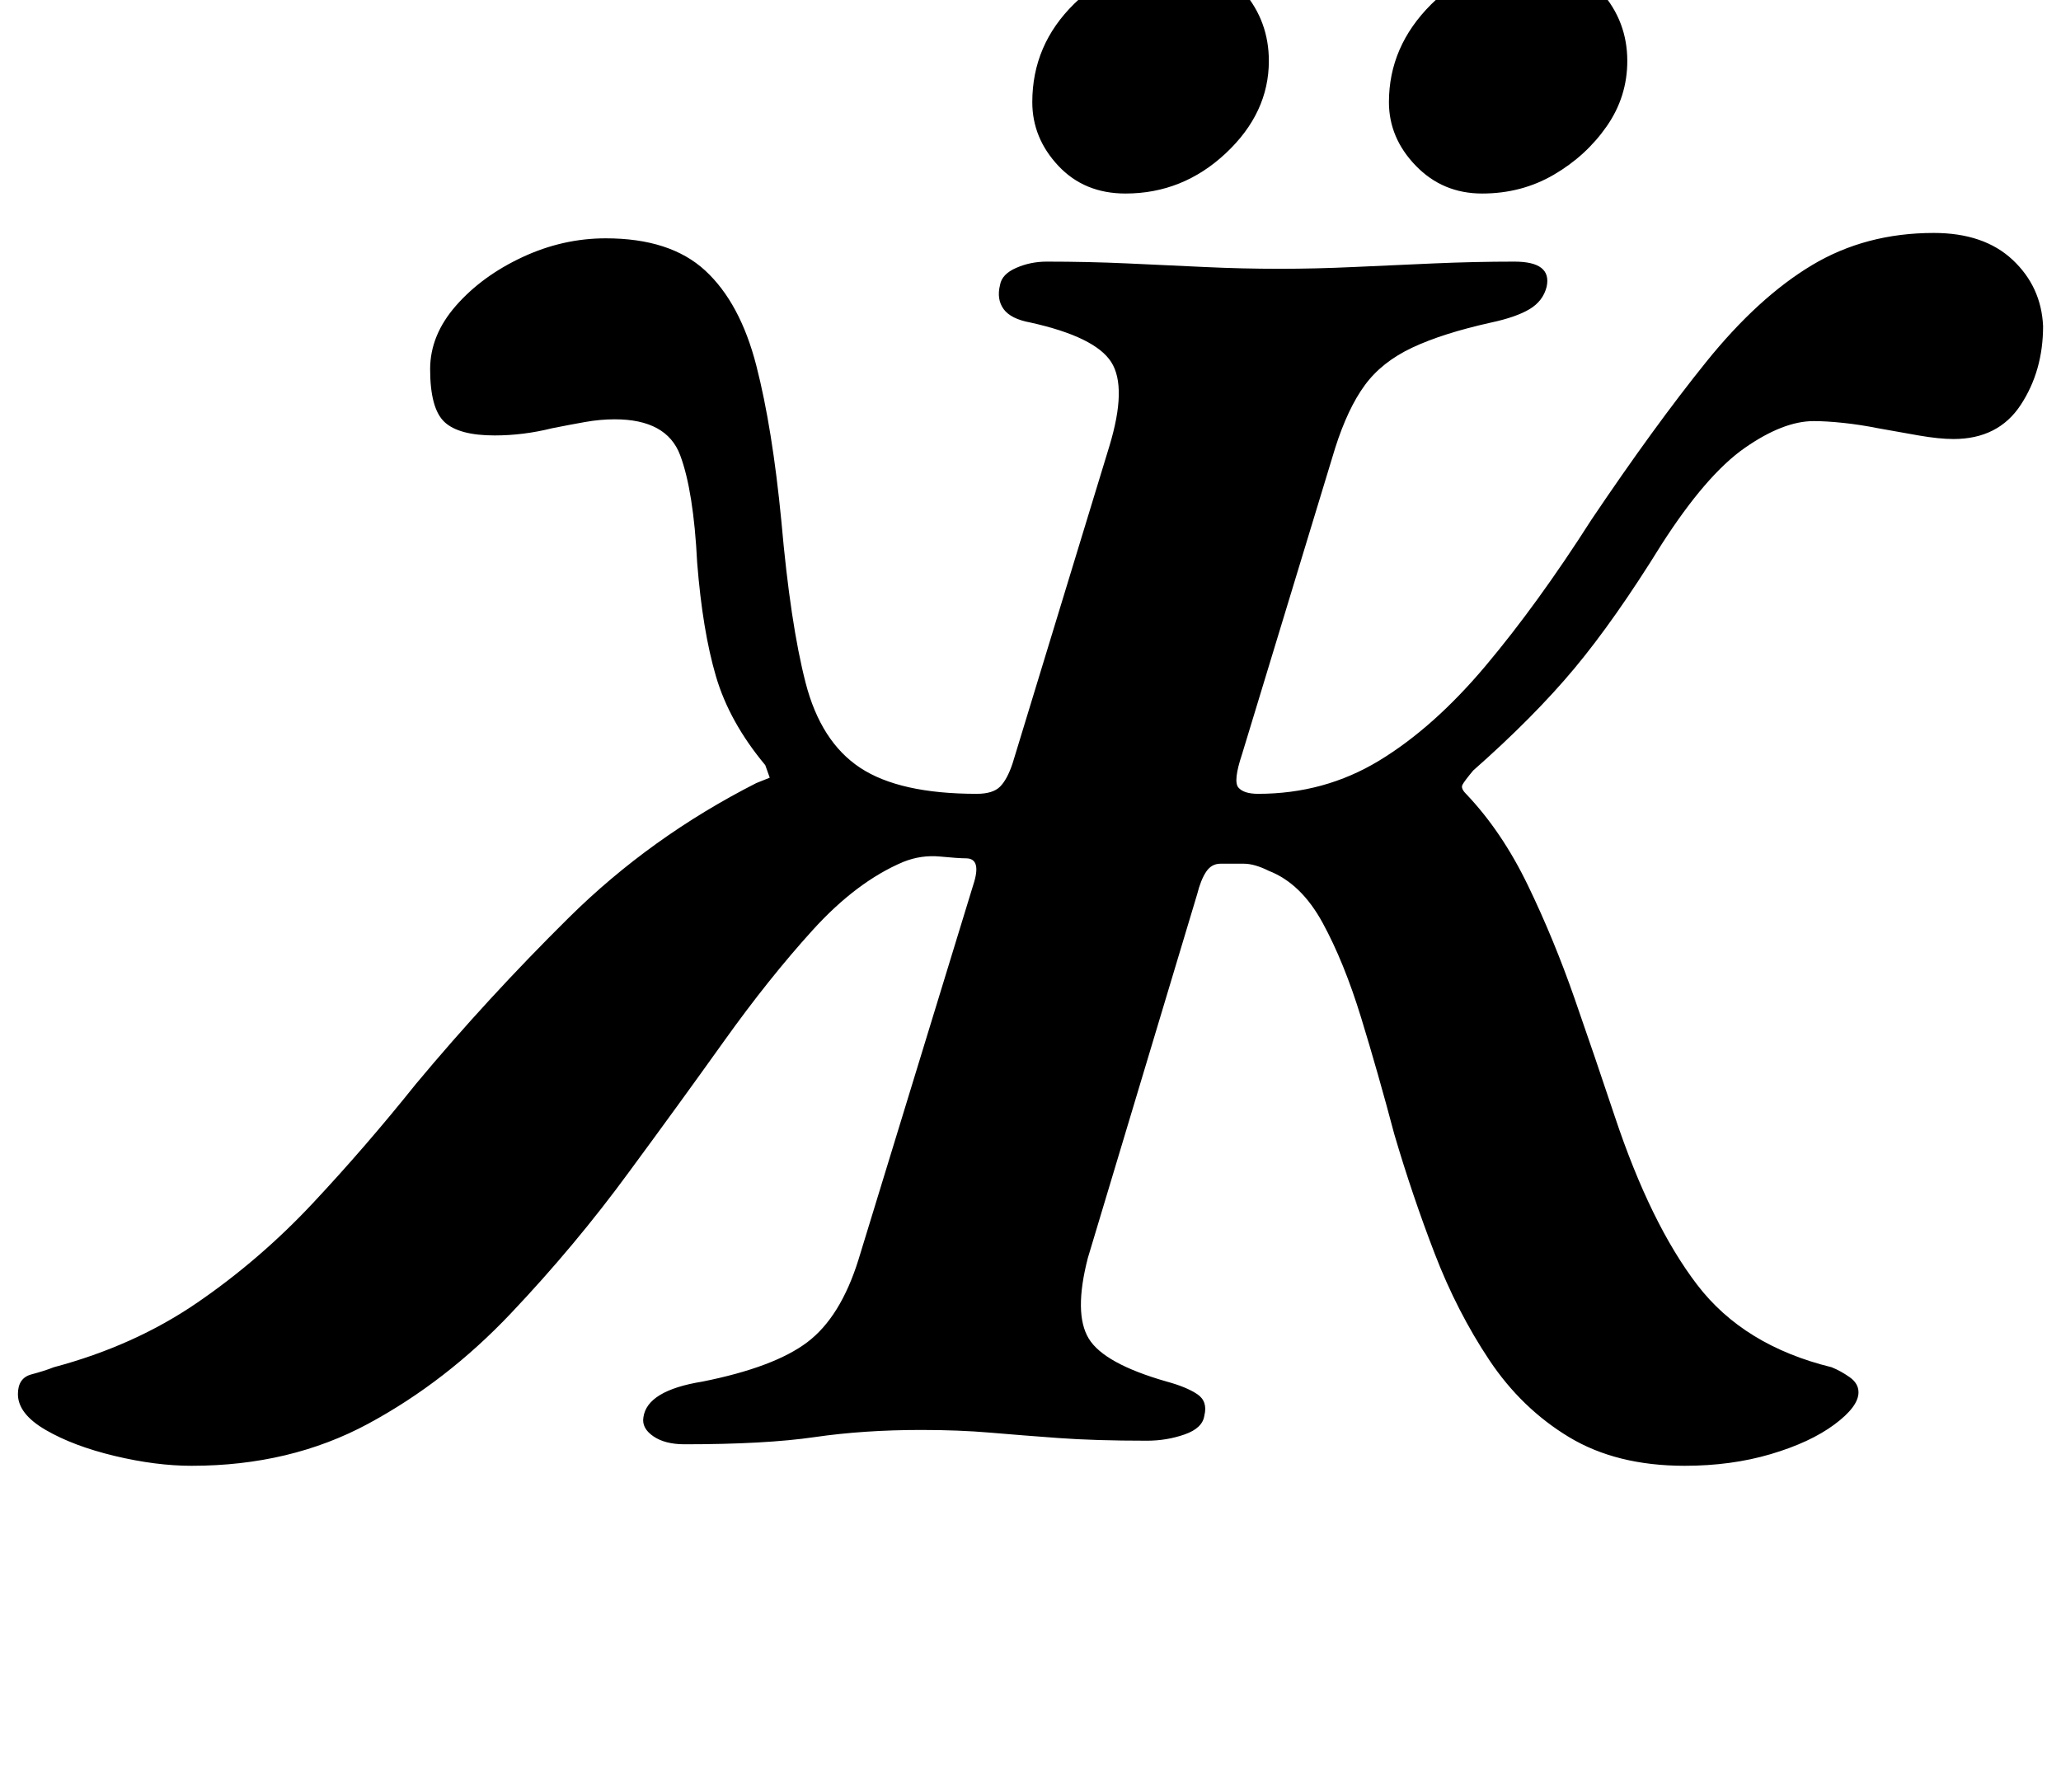 <?xml version="1.0" standalone="no"?>
<!DOCTYPE svg PUBLIC "-//W3C//DTD SVG 1.1//EN" "http://www.w3.org/Graphics/SVG/1.1/DTD/svg11.dtd" >
<svg xmlns="http://www.w3.org/2000/svg" xmlns:xlink="http://www.w3.org/1999/xlink" version="1.1" viewBox="-80 0 1150 1000">
  <g transform="matrix(1 0 0 -1 0 800)">
   <path fill="currentColor"
d="M27 -18q-20 0 -43 5.5t-38.5 14.5t-15.5 20q0 9 7.5 11t12.5 4q45 12 80 36t64.5 55.5t57.5 66.5q40 48 85.5 93t104.5 75l7.5 3t-2.5 7q-20 24 -27.5 49.5t-10.5 63.5q-2 40 -9.5 60t-36.5 20q-8 0 -16.5 -1.5t-18.5 -3.5q-16 -4 -32 -4q-20 0 -28 7.5t-8 29.5
q0 19 14.5 35.5t37 27t46.5 10.5q36 0 55.5 -18t28.5 -53t14 -87q5 -57 13.5 -90t30.5 -47.5t65 -14.5q9 0 13 4t7 13l54 177q10 33 1 47t-45 22q-11 2 -15 7.5t-2 13.5q1 6 9 9.5t17 3.5q23 0 45 -1t43 -2t42 -1q20 0 41.5 1t44.5 2t45 1q21 0 18 -14q-2 -8 -9.5 -12.5
t-21.5 -7.5q-27 -6 -44 -14t-26.5 -21t-16.5 -35l-52 -171q-5 -15 -2 -18.5t11 -3.5q37 0 67.5 18.5t59.5 53t59 81.5q35 52 64 88t59 54t68 18q28 0 44 -15t17 -37q0 -25 -12.5 -44t-37.5 -19q-8 0 -19.5 2t-22.5 4q-10 2 -19.5 3t-16.5 1q-17 0 -38.5 -15t-46.5 -54
q-26 -42 -48.5 -69t-56.5 -57q-5 -6 -6 -8t2 -5q20 -21 34.5 -51t26 -63t22.5 -66q20 -60 46 -94t75 -46q5 -2 10 -5.5t5 -8.5q0 -8 -13.5 -18t-35.5 -16.5t-48 -6.5q-38 0 -64.5 16t-44.5 43t-30.5 59.5t-22.5 66.5q-9 34 -18.5 65t-21.5 53t-30 29q-8 4 -14 4h-13
q-5 0 -8 -4.5t-5 -12.5l-61 -203q-8 -31 0.5 -45t43.5 -24q11 -3 17 -7t4 -12q-1 -7 -11 -10.5t-21 -3.5q-29 0 -49.5 1.5t-38 3t-38.5 1.5q-32 0 -59.5 -4t-72.5 -4q-11 0 -17.5 4.5t-5.5 10.5q2 15 33 20q40 8 58.5 22t28.5 46l64 209q5 15 -4 15q-4 0 -14.5 1t-20.5 -3
q-26 -11 -50.5 -38t-49.5 -62t-53 -73q-30 -41 -66 -79t-79.5 -61.5t-98.5 -23.5zM747 692q-22 0 -37 15.5t-15 35.5q0 31 23.5 54.5t58.5 23.5q22 0 36.5 -16.5t14.5 -38.5q0 -20 -11.5 -36.5t-29.5 -27t-40 -10.5zM548 692q-23 0 -37.5 15.5t-14.5 35.5q0 32 23.5 55
t57.5 23q23 0 37 -16.5t14 -38.5q0 -29 -24 -51.5t-56 -22.5z" />
  </g>

</svg>
